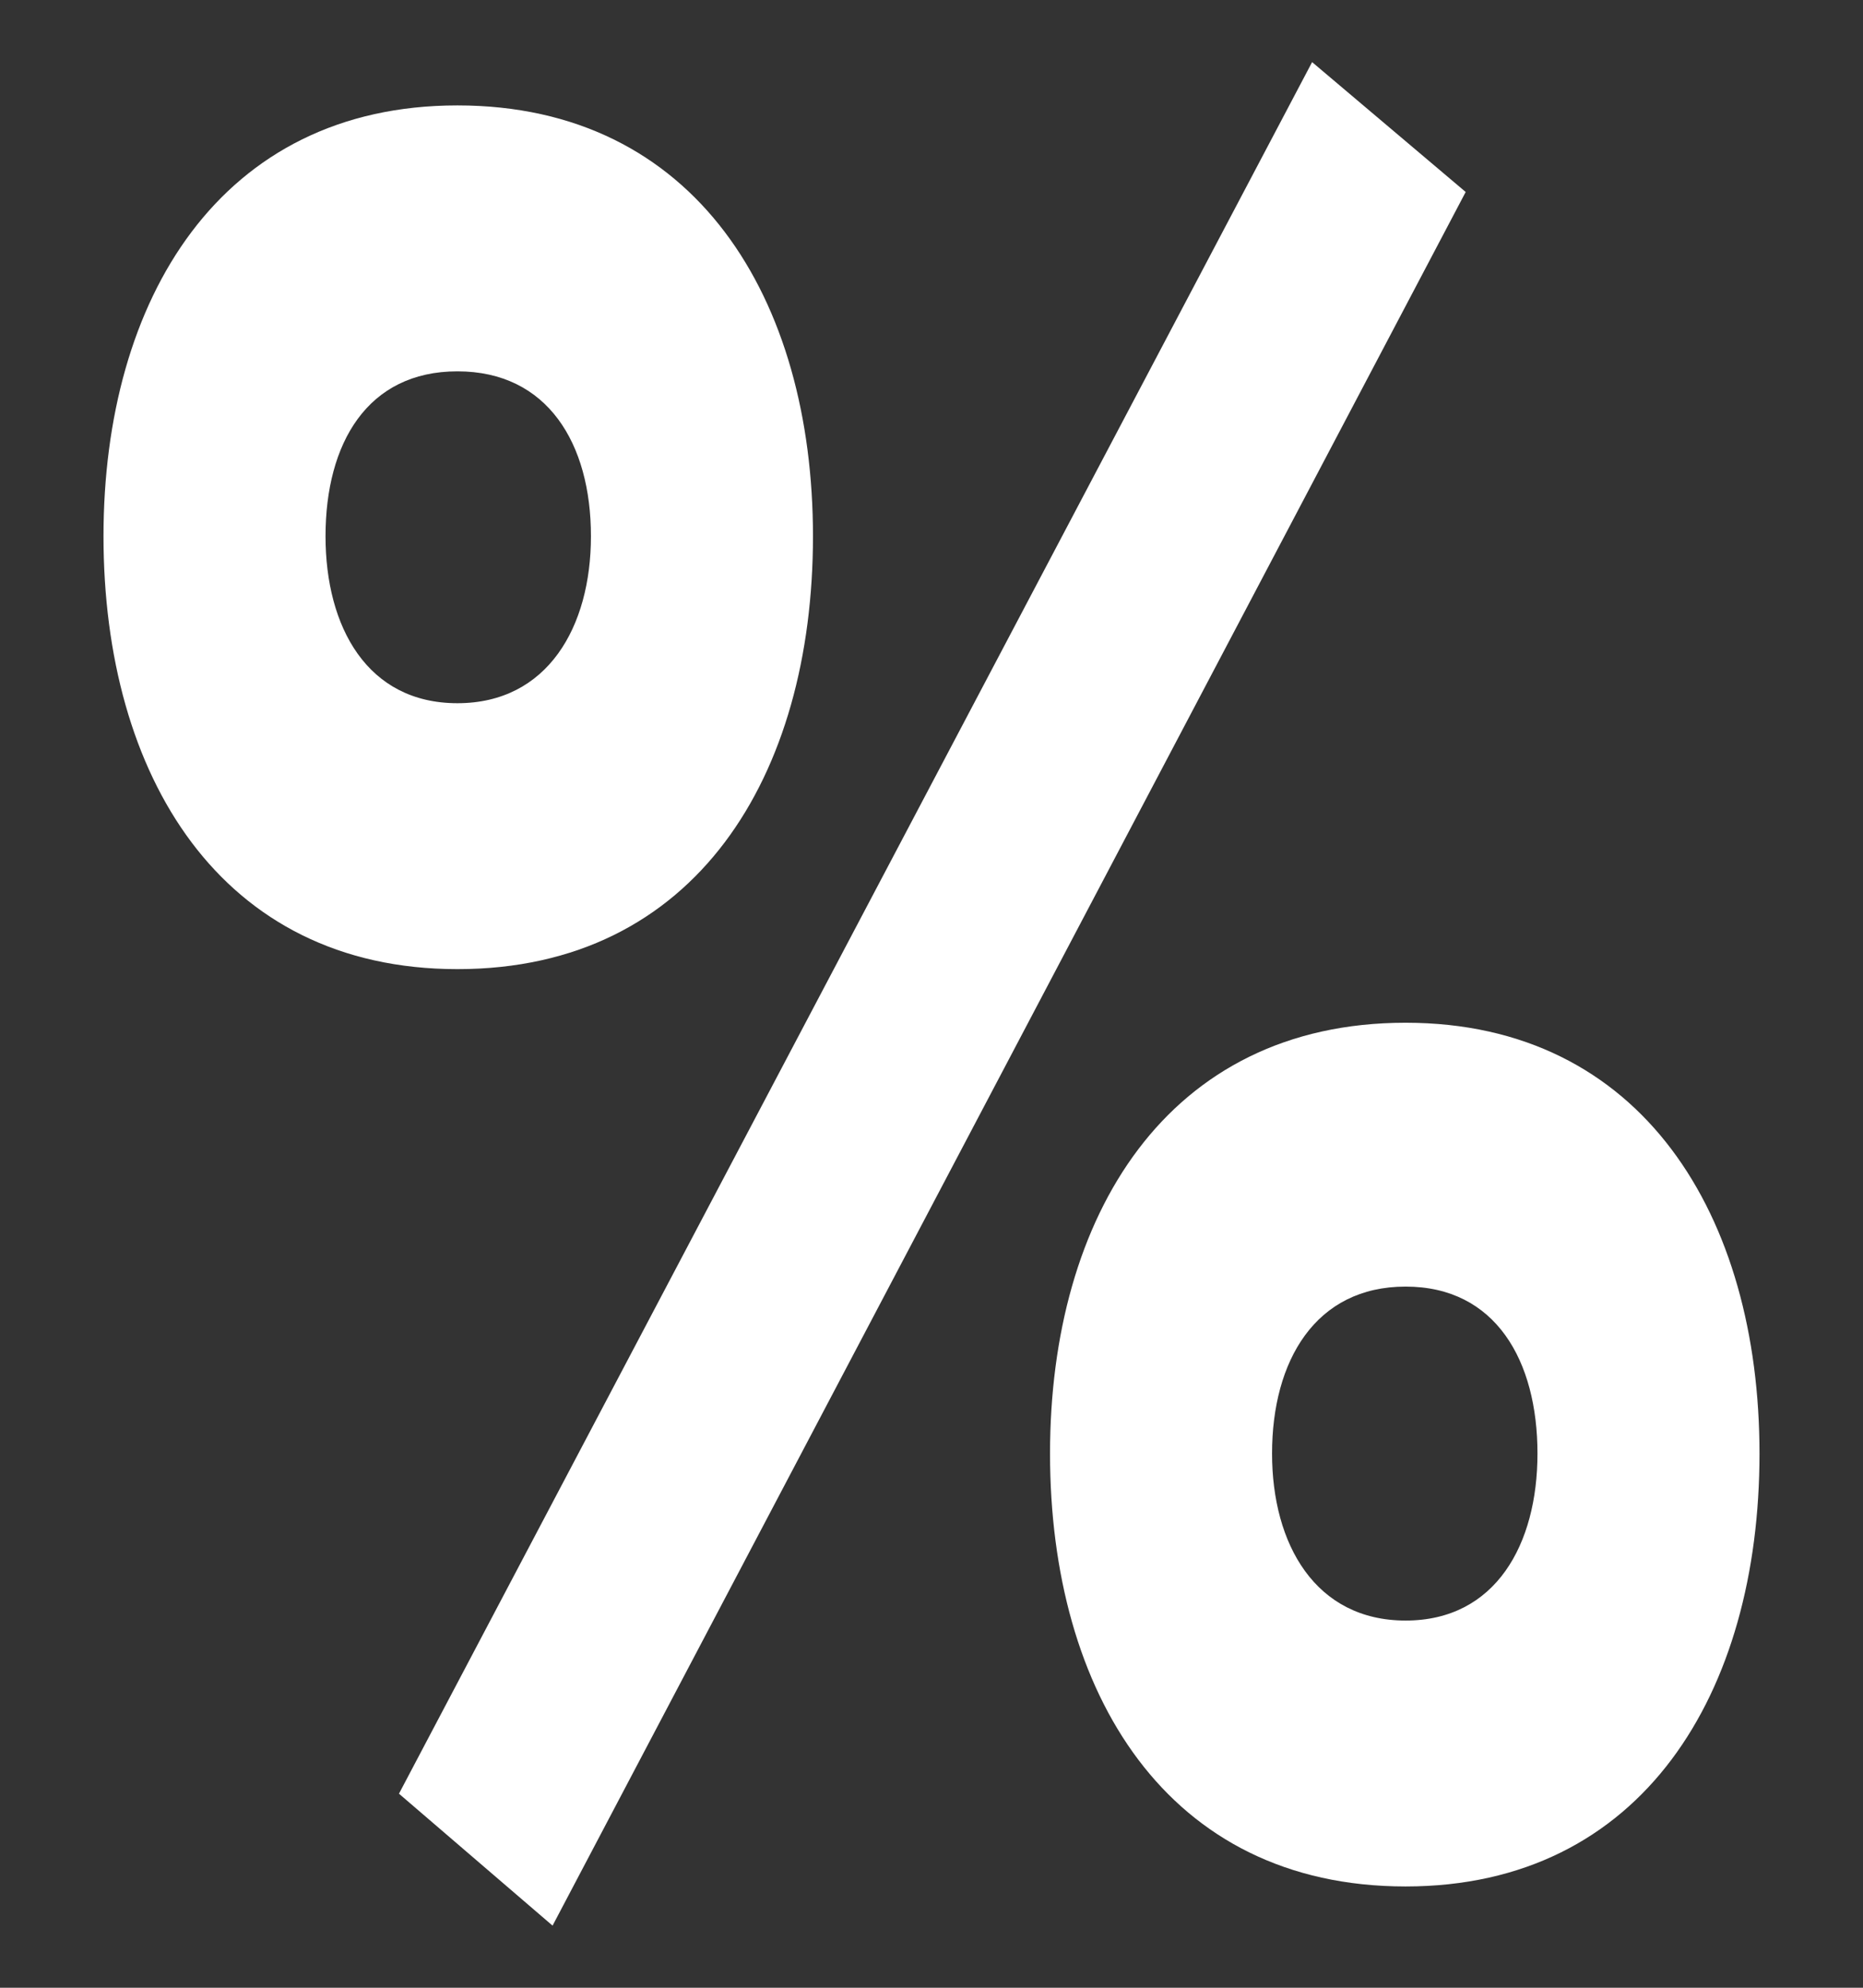 <svg width="90" height="96" viewBox="0 0 90 96" fill="none" xmlns="http://www.w3.org/2000/svg">
<rect x="0" y="0" width="90" height="96" fill="#333333" stroke="none"/>
<path d="M26.694 93L19.274 86.628L63.387 3L70.806 9.272L26.694 93ZM22.097 46.805C10.645 46.805 5 37.447 5 25.898C5 14.449 10.645 5.091 22.097 5.091C33.629 5.091 39.274 14.449 39.274 25.898C39.274 37.447 33.629 46.805 22.097 46.805ZM22.097 33.962C26.452 33.962 28.548 30.279 28.548 25.898C28.548 21.418 26.452 17.934 22.097 17.934C17.742 17.934 15.726 21.418 15.726 25.898C15.726 30.279 17.742 33.962 22.097 33.962ZM67.903 91.108C56.371 91.108 50.726 81.75 50.726 70.201C50.726 58.752 56.371 49.394 67.903 49.394C79.355 49.394 85 58.752 85 70.201C85 81.75 79.355 91.108 67.903 91.108ZM67.903 78.266C72.258 78.266 74.274 74.582 74.274 70.201C74.274 65.721 72.258 62.137 67.903 62.137C63.548 62.137 61.452 65.721 61.452 70.201C61.452 74.582 63.548 78.266 67.903 78.266Z" fill="white"/>
</svg>
